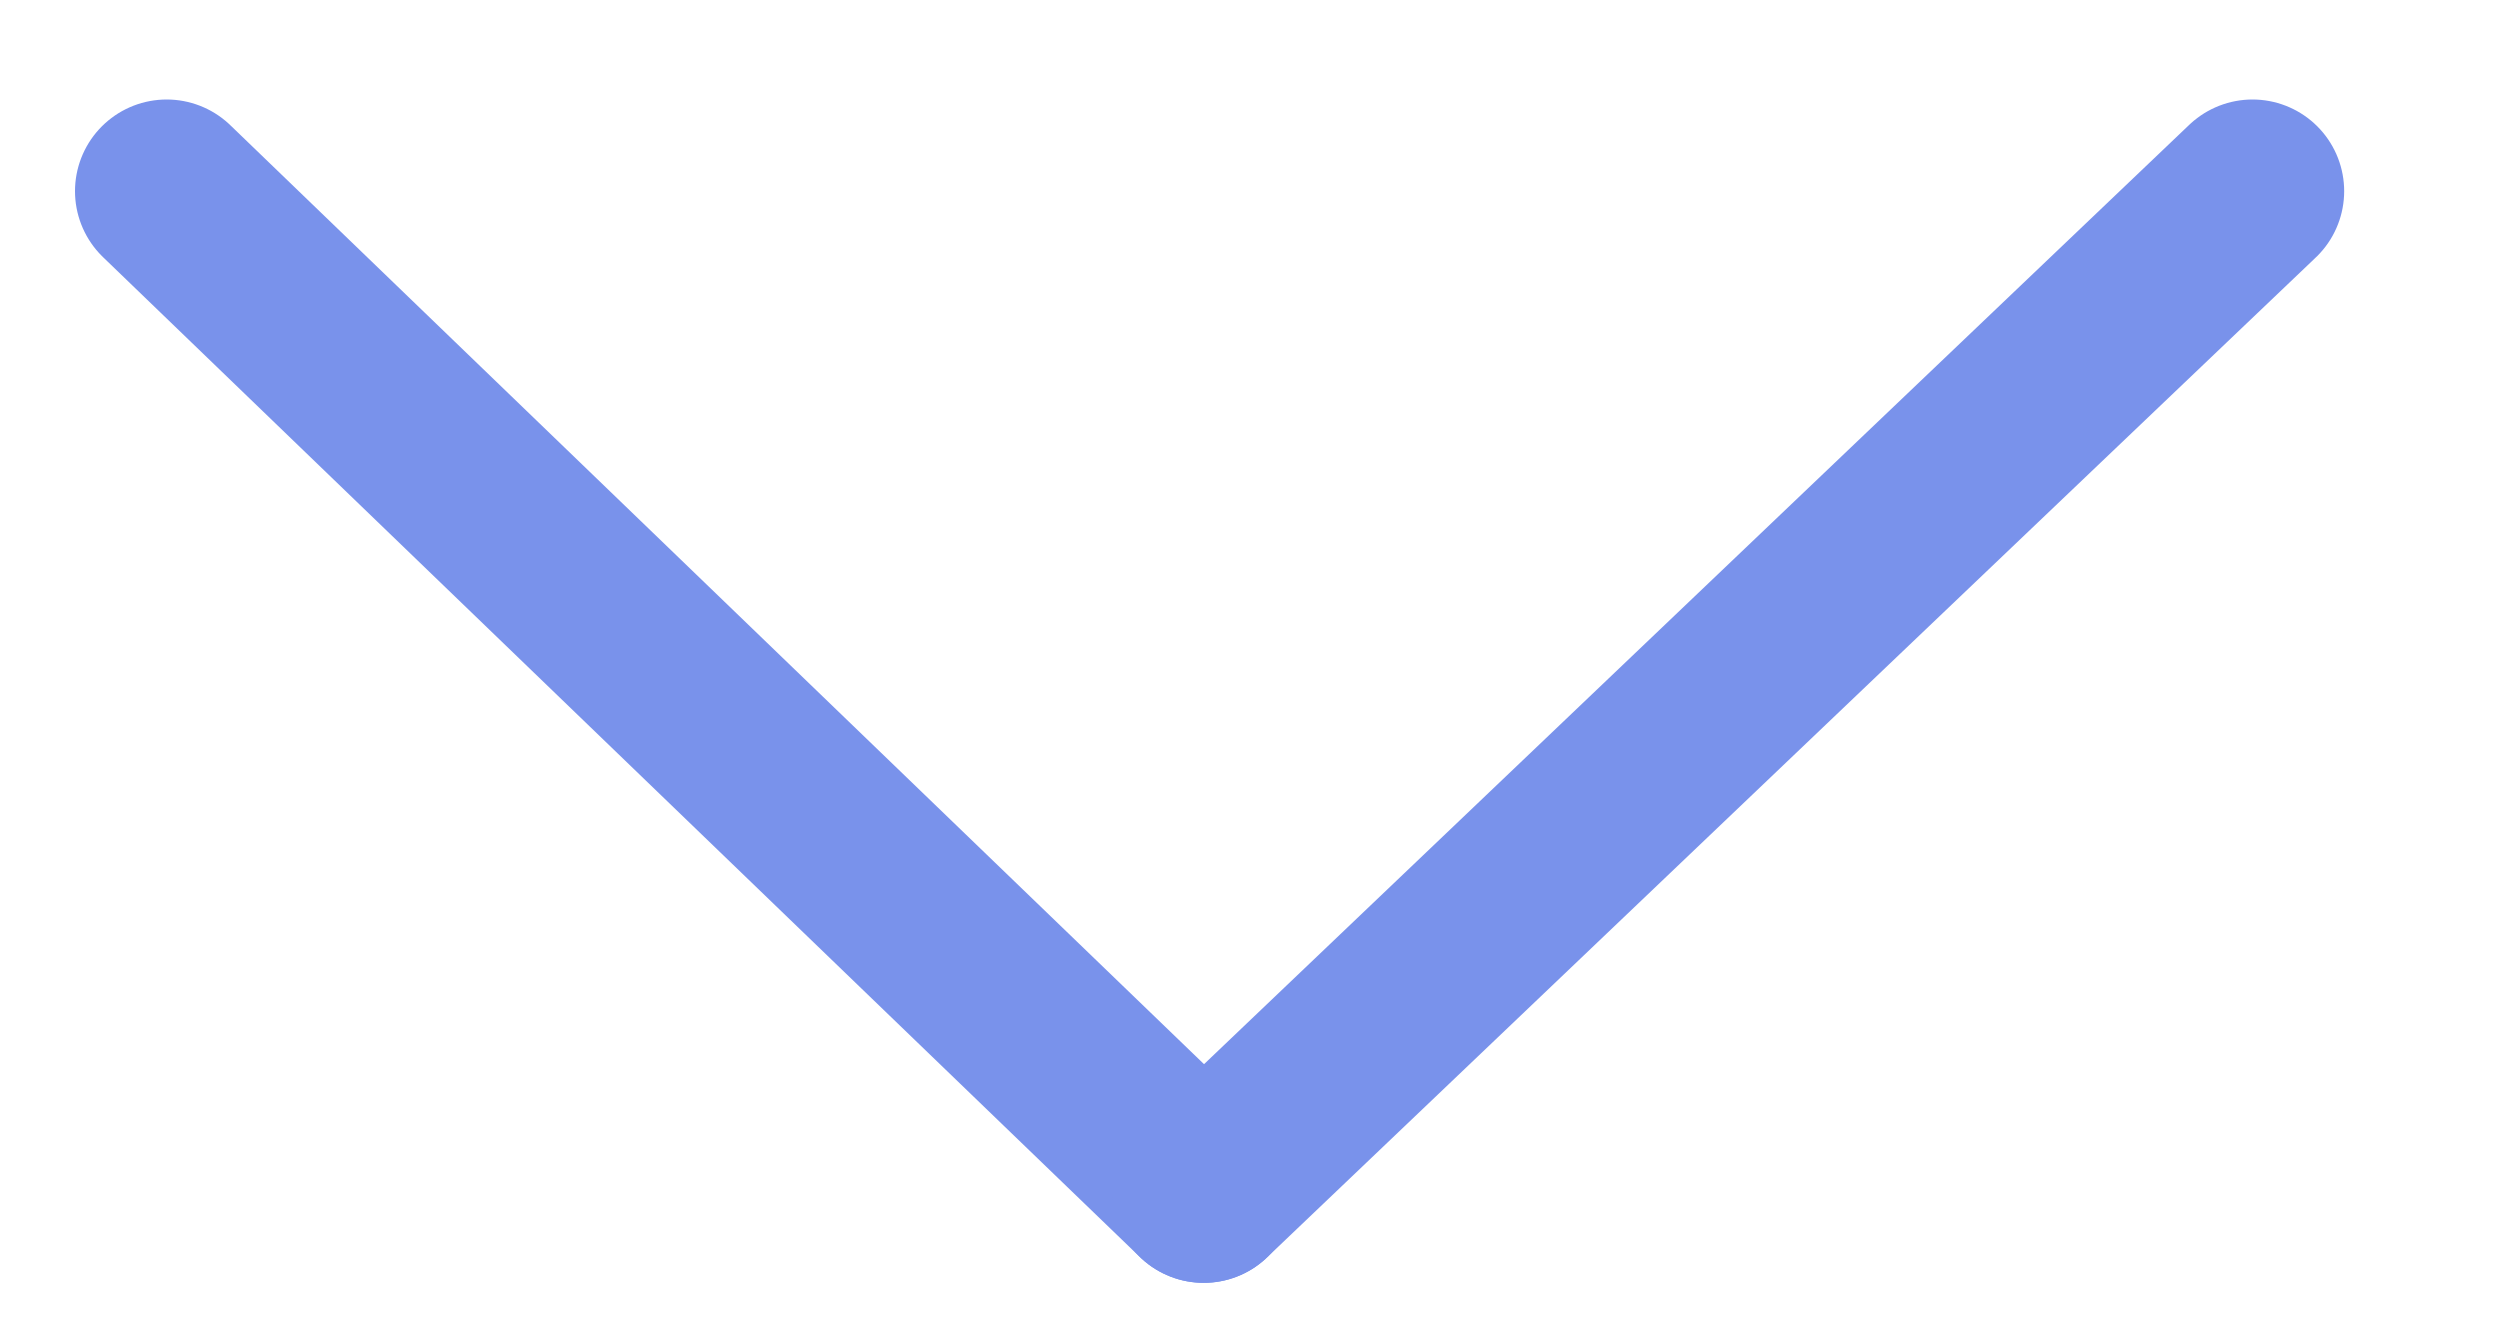<svg width="15" height="8" viewBox="0 0 15 8" fill="none" xmlns="http://www.w3.org/2000/svg">
<path d="M1 1.147L7.222 7.147" stroke="#7992EB" stroke-width="1.1" stroke-linecap="round"/>
<path d="M7.222 7.147L13.515 1.147" stroke="#7992EB" stroke-width="1.1" stroke-linecap="round"/>
</svg>
